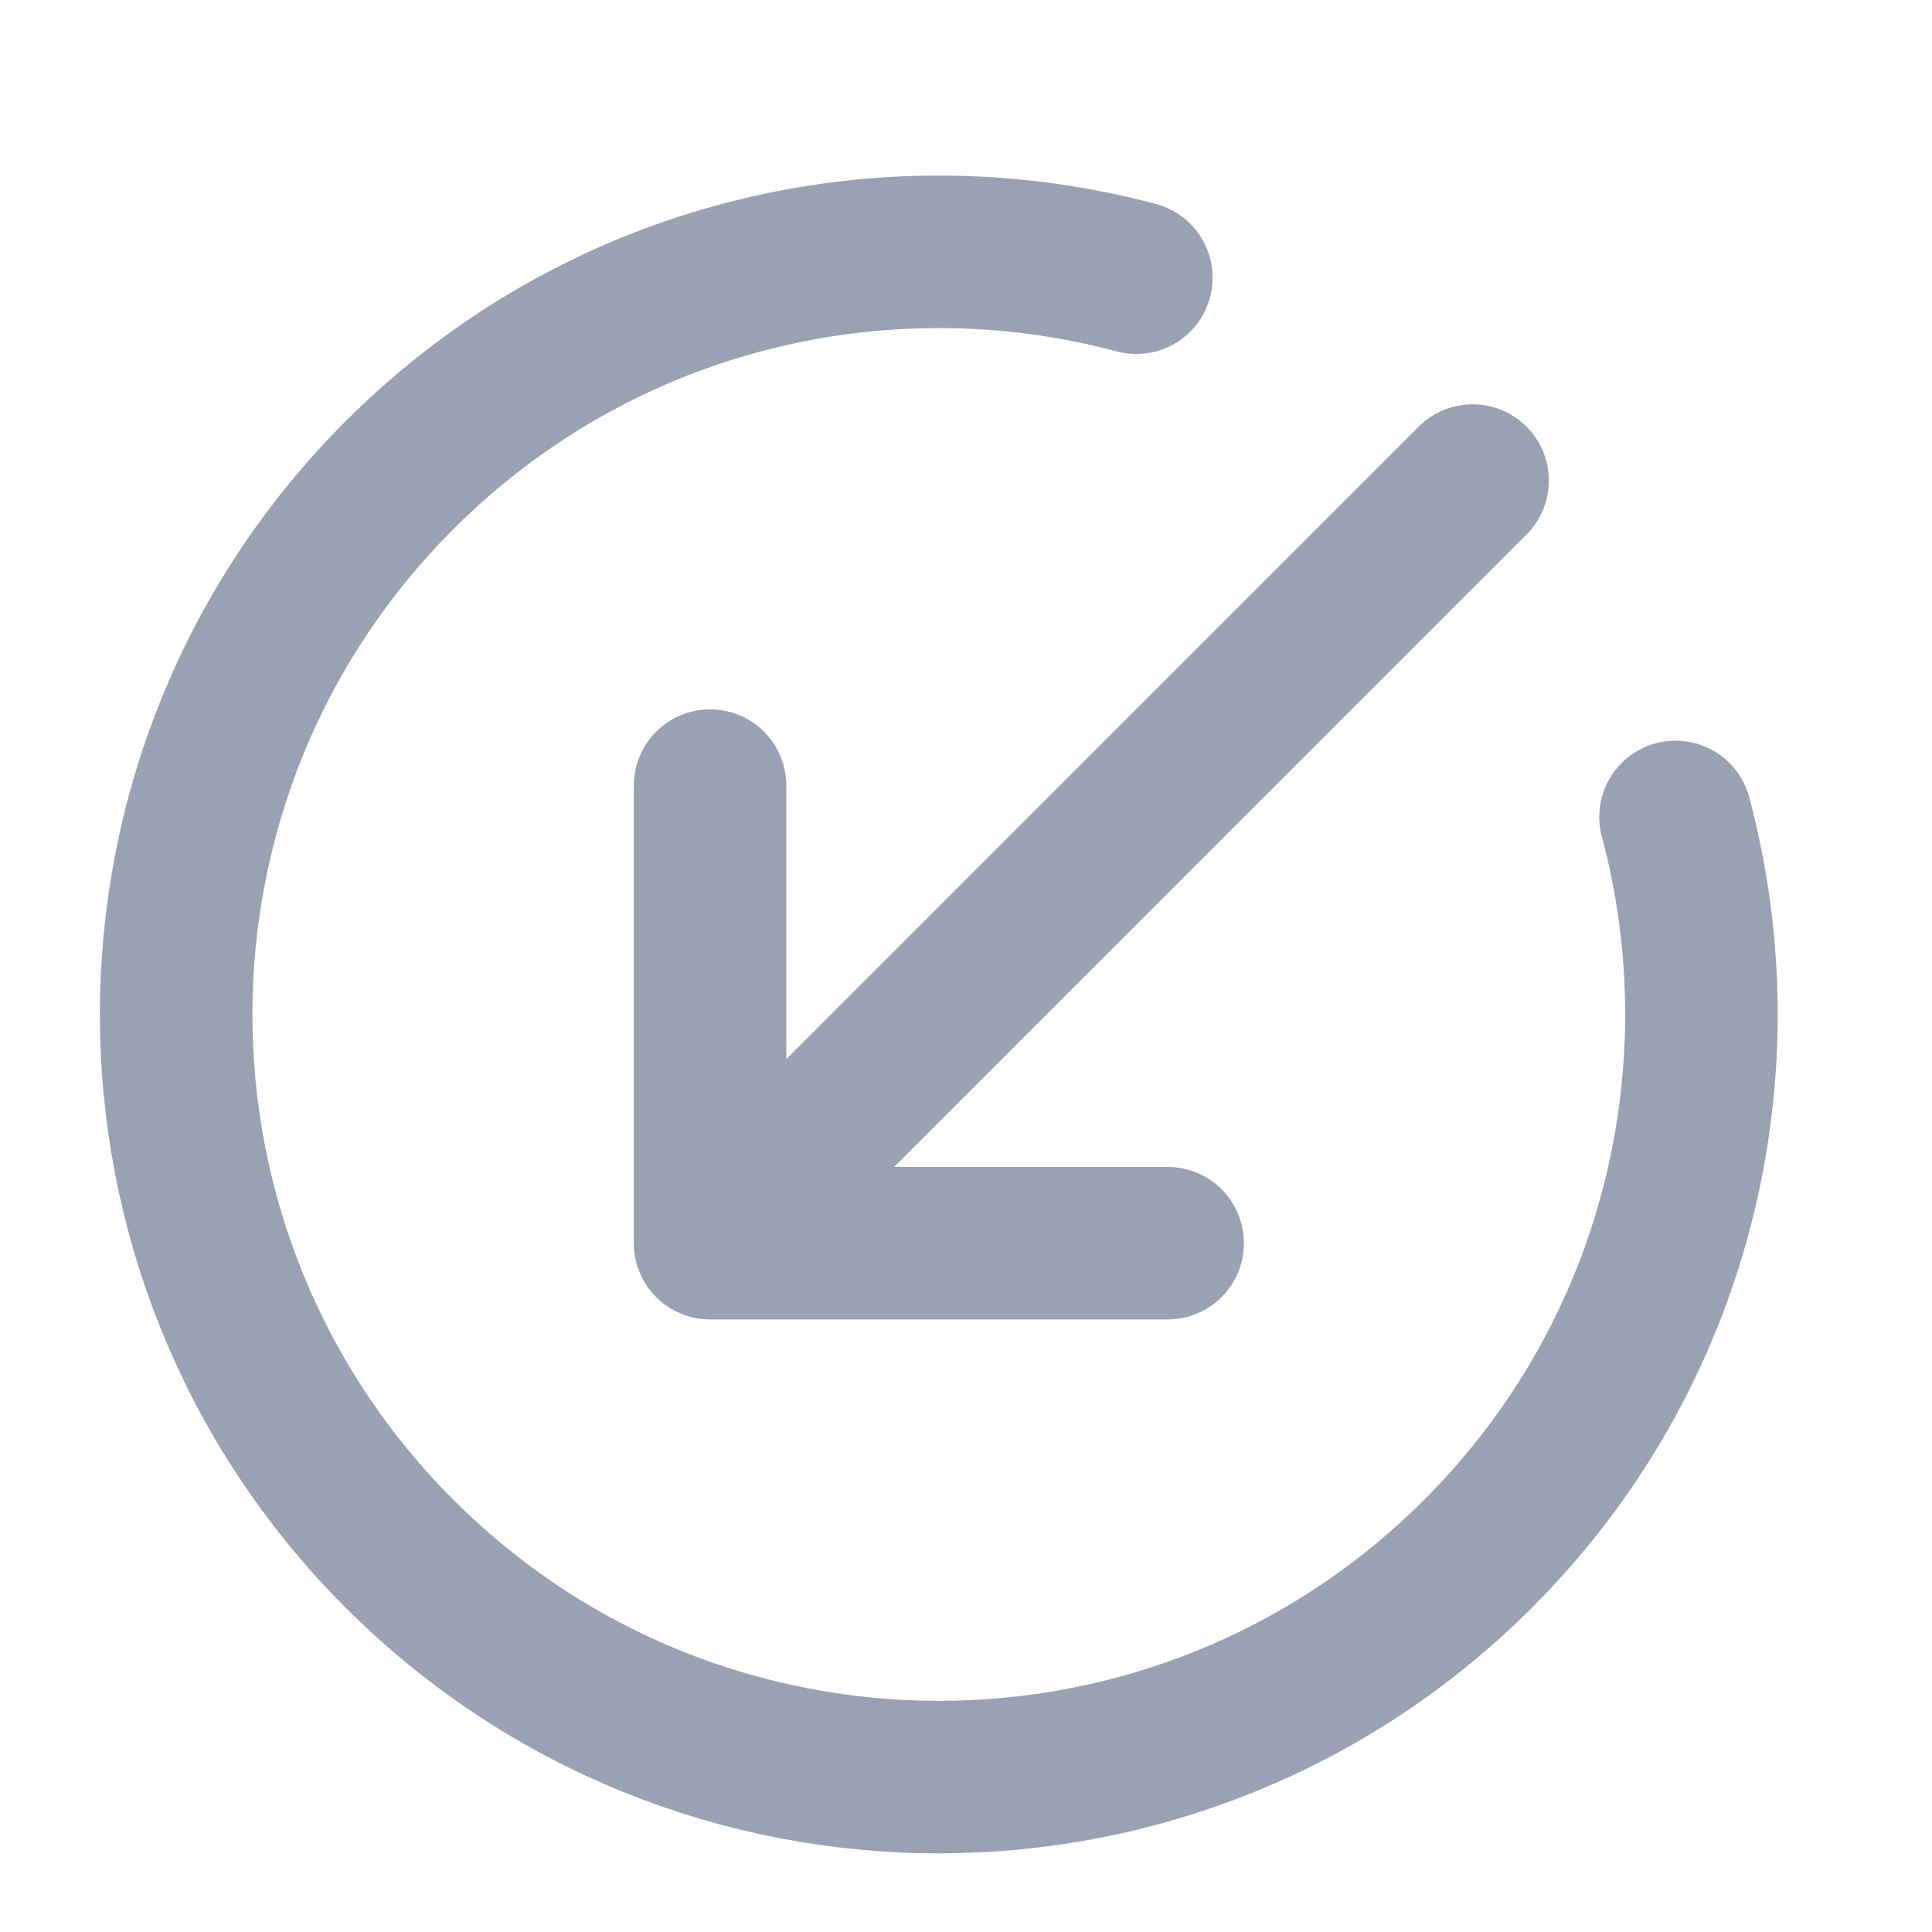<svg width="19" height="19" viewBox="0 0 19 19" fill="none" xmlns="http://www.w3.org/2000/svg">
<g clip-path="url(#clip0_1_8763)">
<path d="M6.983 7.726V12.226M6.983 12.226H11.483M6.983 12.226L14.482 4.726M16.478 8.034C17.146 10.536 16.499 13.317 14.536 15.28C11.607 18.209 6.858 18.209 3.929 15.28C1 12.351 1 7.602 3.929 4.673C5.892 2.71 8.672 2.063 11.175 2.731" stroke="#98A2B3" stroke-width="1.5" stroke-linecap="round" stroke-linejoin="round"/>
</g>
<defs>
<clipPath id="clip0_1_8763">
<rect width="18" height="18" fill="white" transform="translate(0.232 0.976)"/>
</clipPath>
</defs>
</svg>
